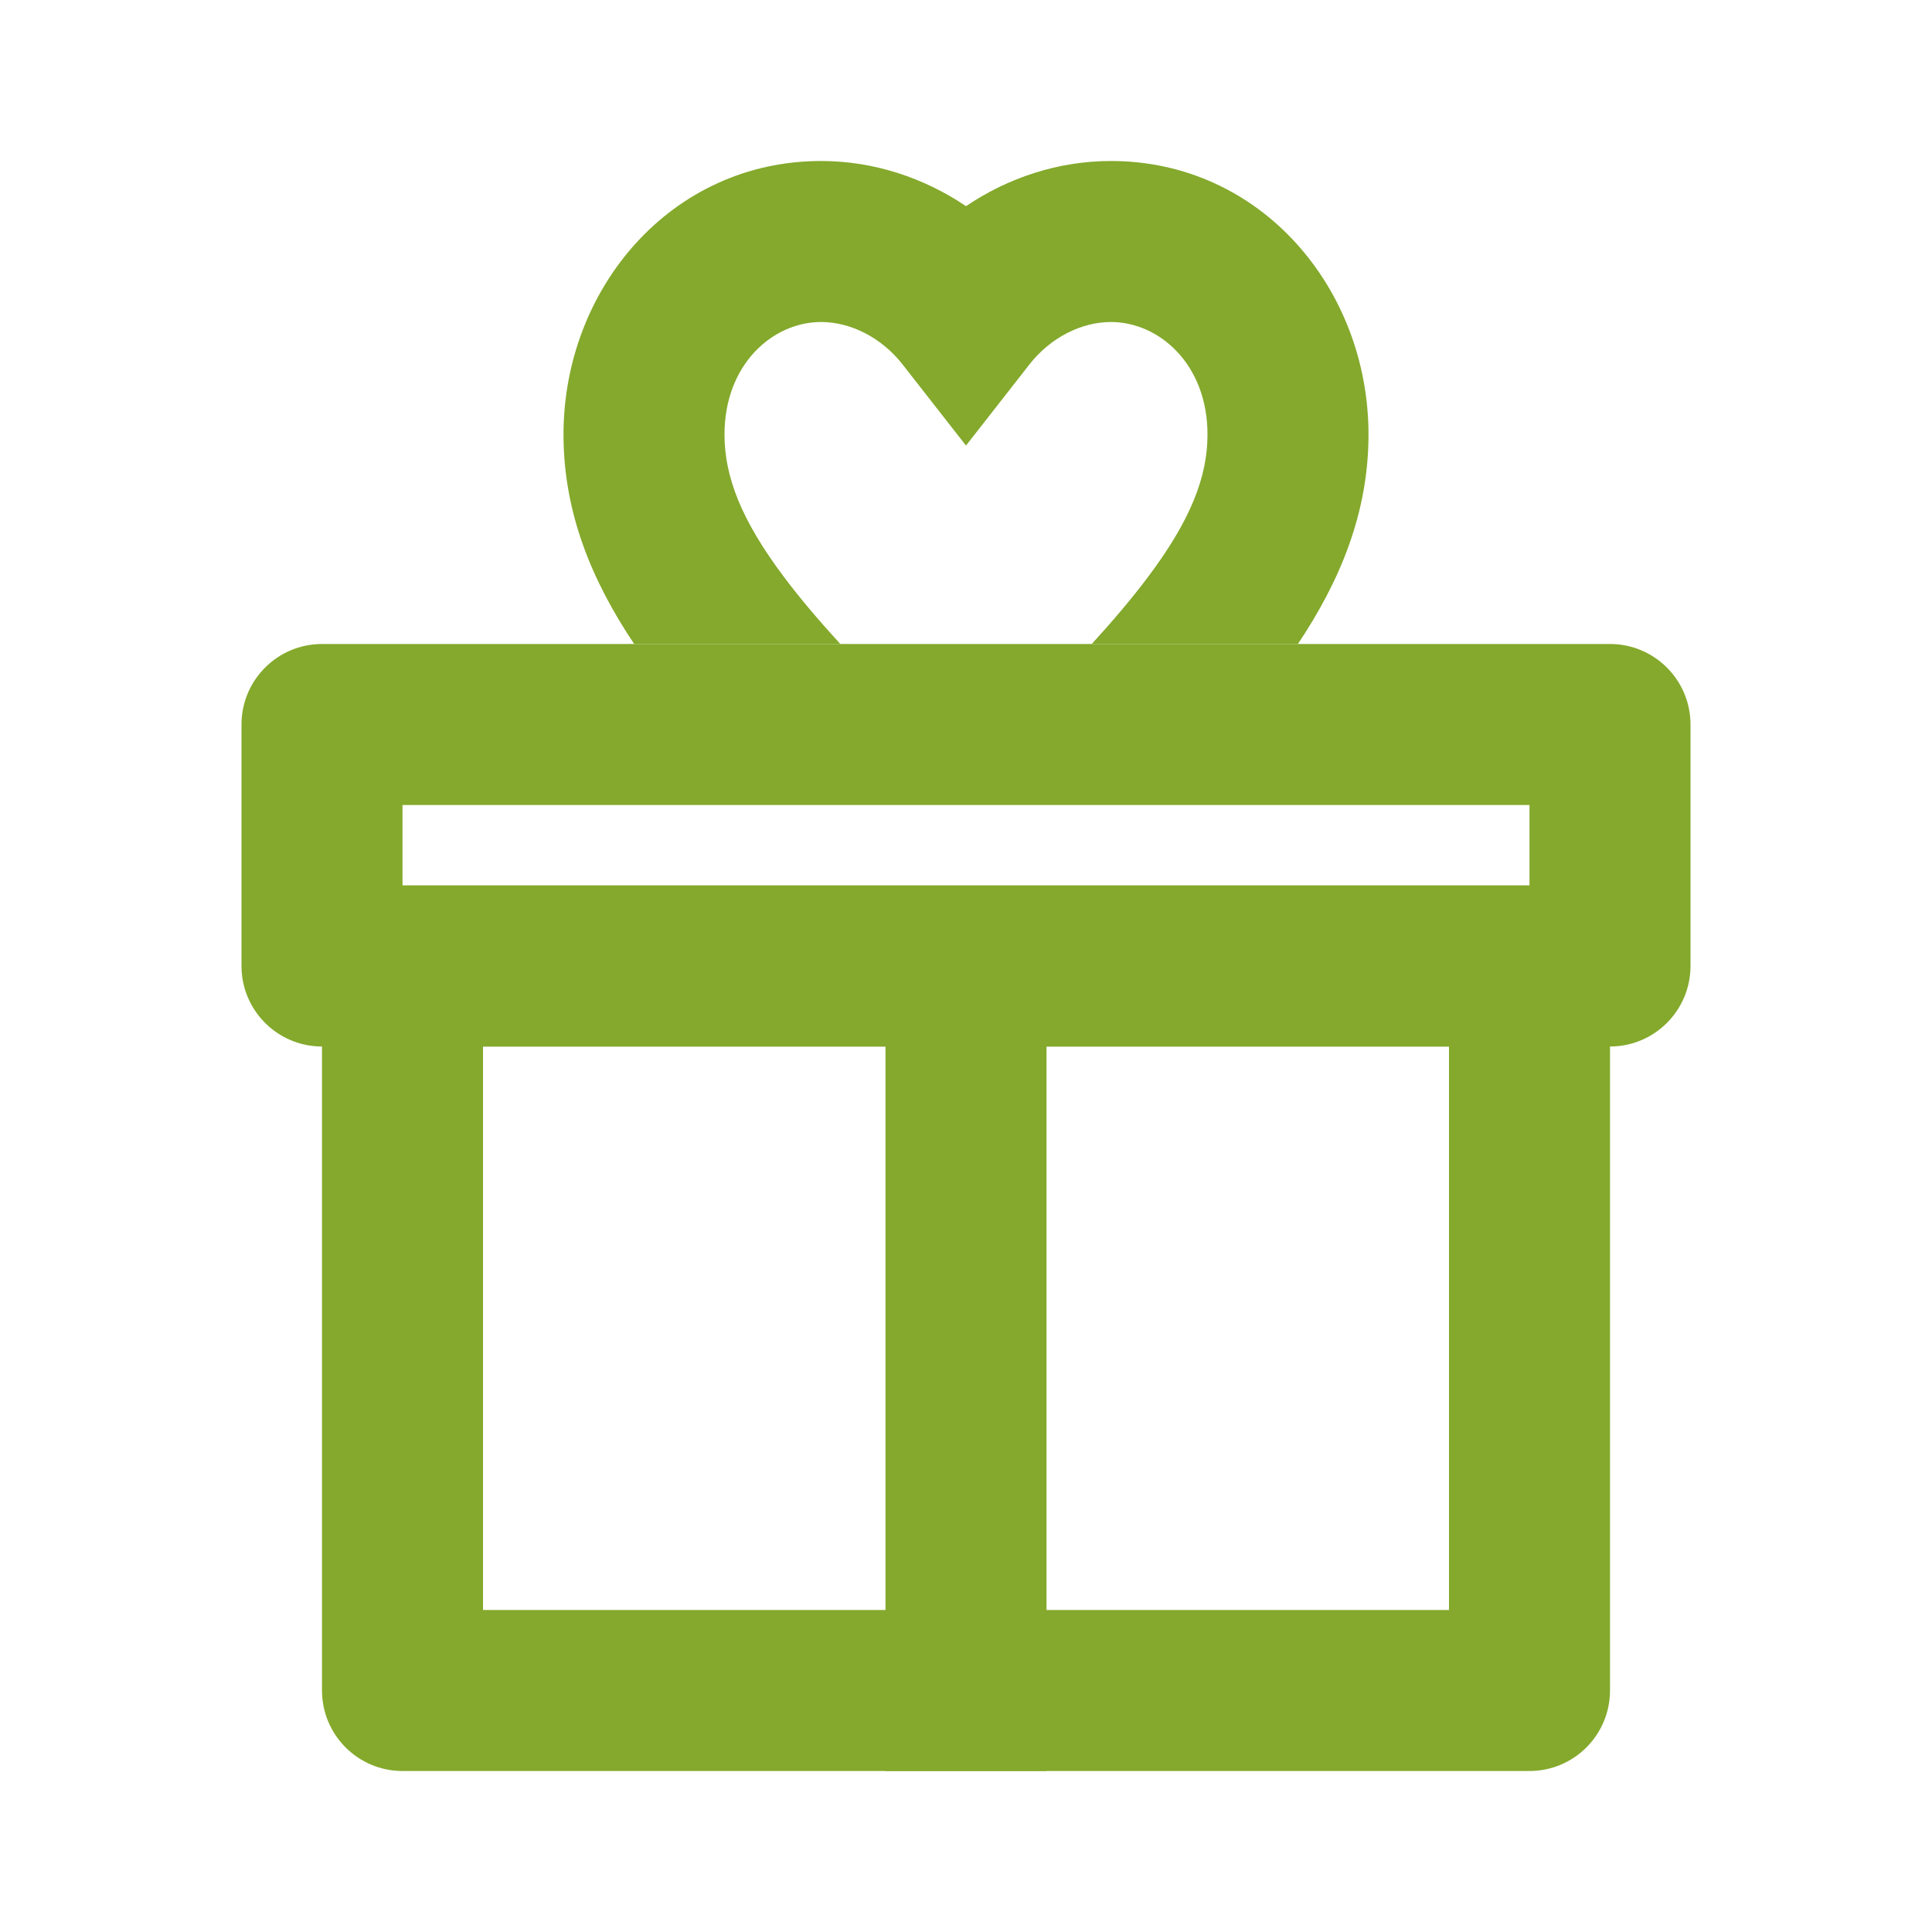<svg width="24" height="24" viewBox="0 0 24 24" fill="none" xmlns="http://www.w3.org/2000/svg">
<path fill-rule="evenodd" clip-rule="evenodd" d="M19 10L5 10L5 11L19 11L19 10ZM21 9C21 8.448 20.552 8 20 8L4 8C3.448 8 3 8.448 3 9L3 12C3 12.552 3.448 13 4 13L20 13C20.552 13 21 12.552 21 12L21 9Z" fill="#84A92C"/>
<path fill-rule="evenodd" clip-rule="evenodd" d="M18 13L6 13L6 20L18 20L18 13ZM20 12C20 11.448 19.552 11 19 11L5 11C4.448 11 4 11.448 4 12L4 21C4 21.552 4.448 22 5 22L19 22C19.552 22 20 21.552 20 21L20 12Z" fill="#84A92C"/>
<path fill-rule="evenodd" clip-rule="evenodd" d="M11 22V12.5H13V22H11Z" fill="#84A92C"/>
<path fill-rule="evenodd" clip-rule="evenodd" d="M16.123 8C16.647 7.216 17 6.37 17 5.398C17 3.586 15.664 2 13.8 2C13.144 2 12.522 2.209 12 2.561C11.478 2.209 10.856 2 10.2 2C8.336 2 7 3.586 7 5.398C7 6.37 7.353 7.216 7.878 8H10.439C10.171 7.707 9.937 7.432 9.737 7.165C9.207 6.459 9 5.92 9 5.398C9 4.525 9.6 4 10.2 4C10.56 4 10.947 4.188 11.212 4.527L12 5.535L12.788 4.527C13.053 4.188 13.44 4 13.8 4C14.4 4 15 4.525 15 5.398C15 5.92 14.793 6.459 14.262 7.166C14.063 7.432 13.829 7.707 13.562 8H16.123Z" fill="#84A92C"/>
</svg>
